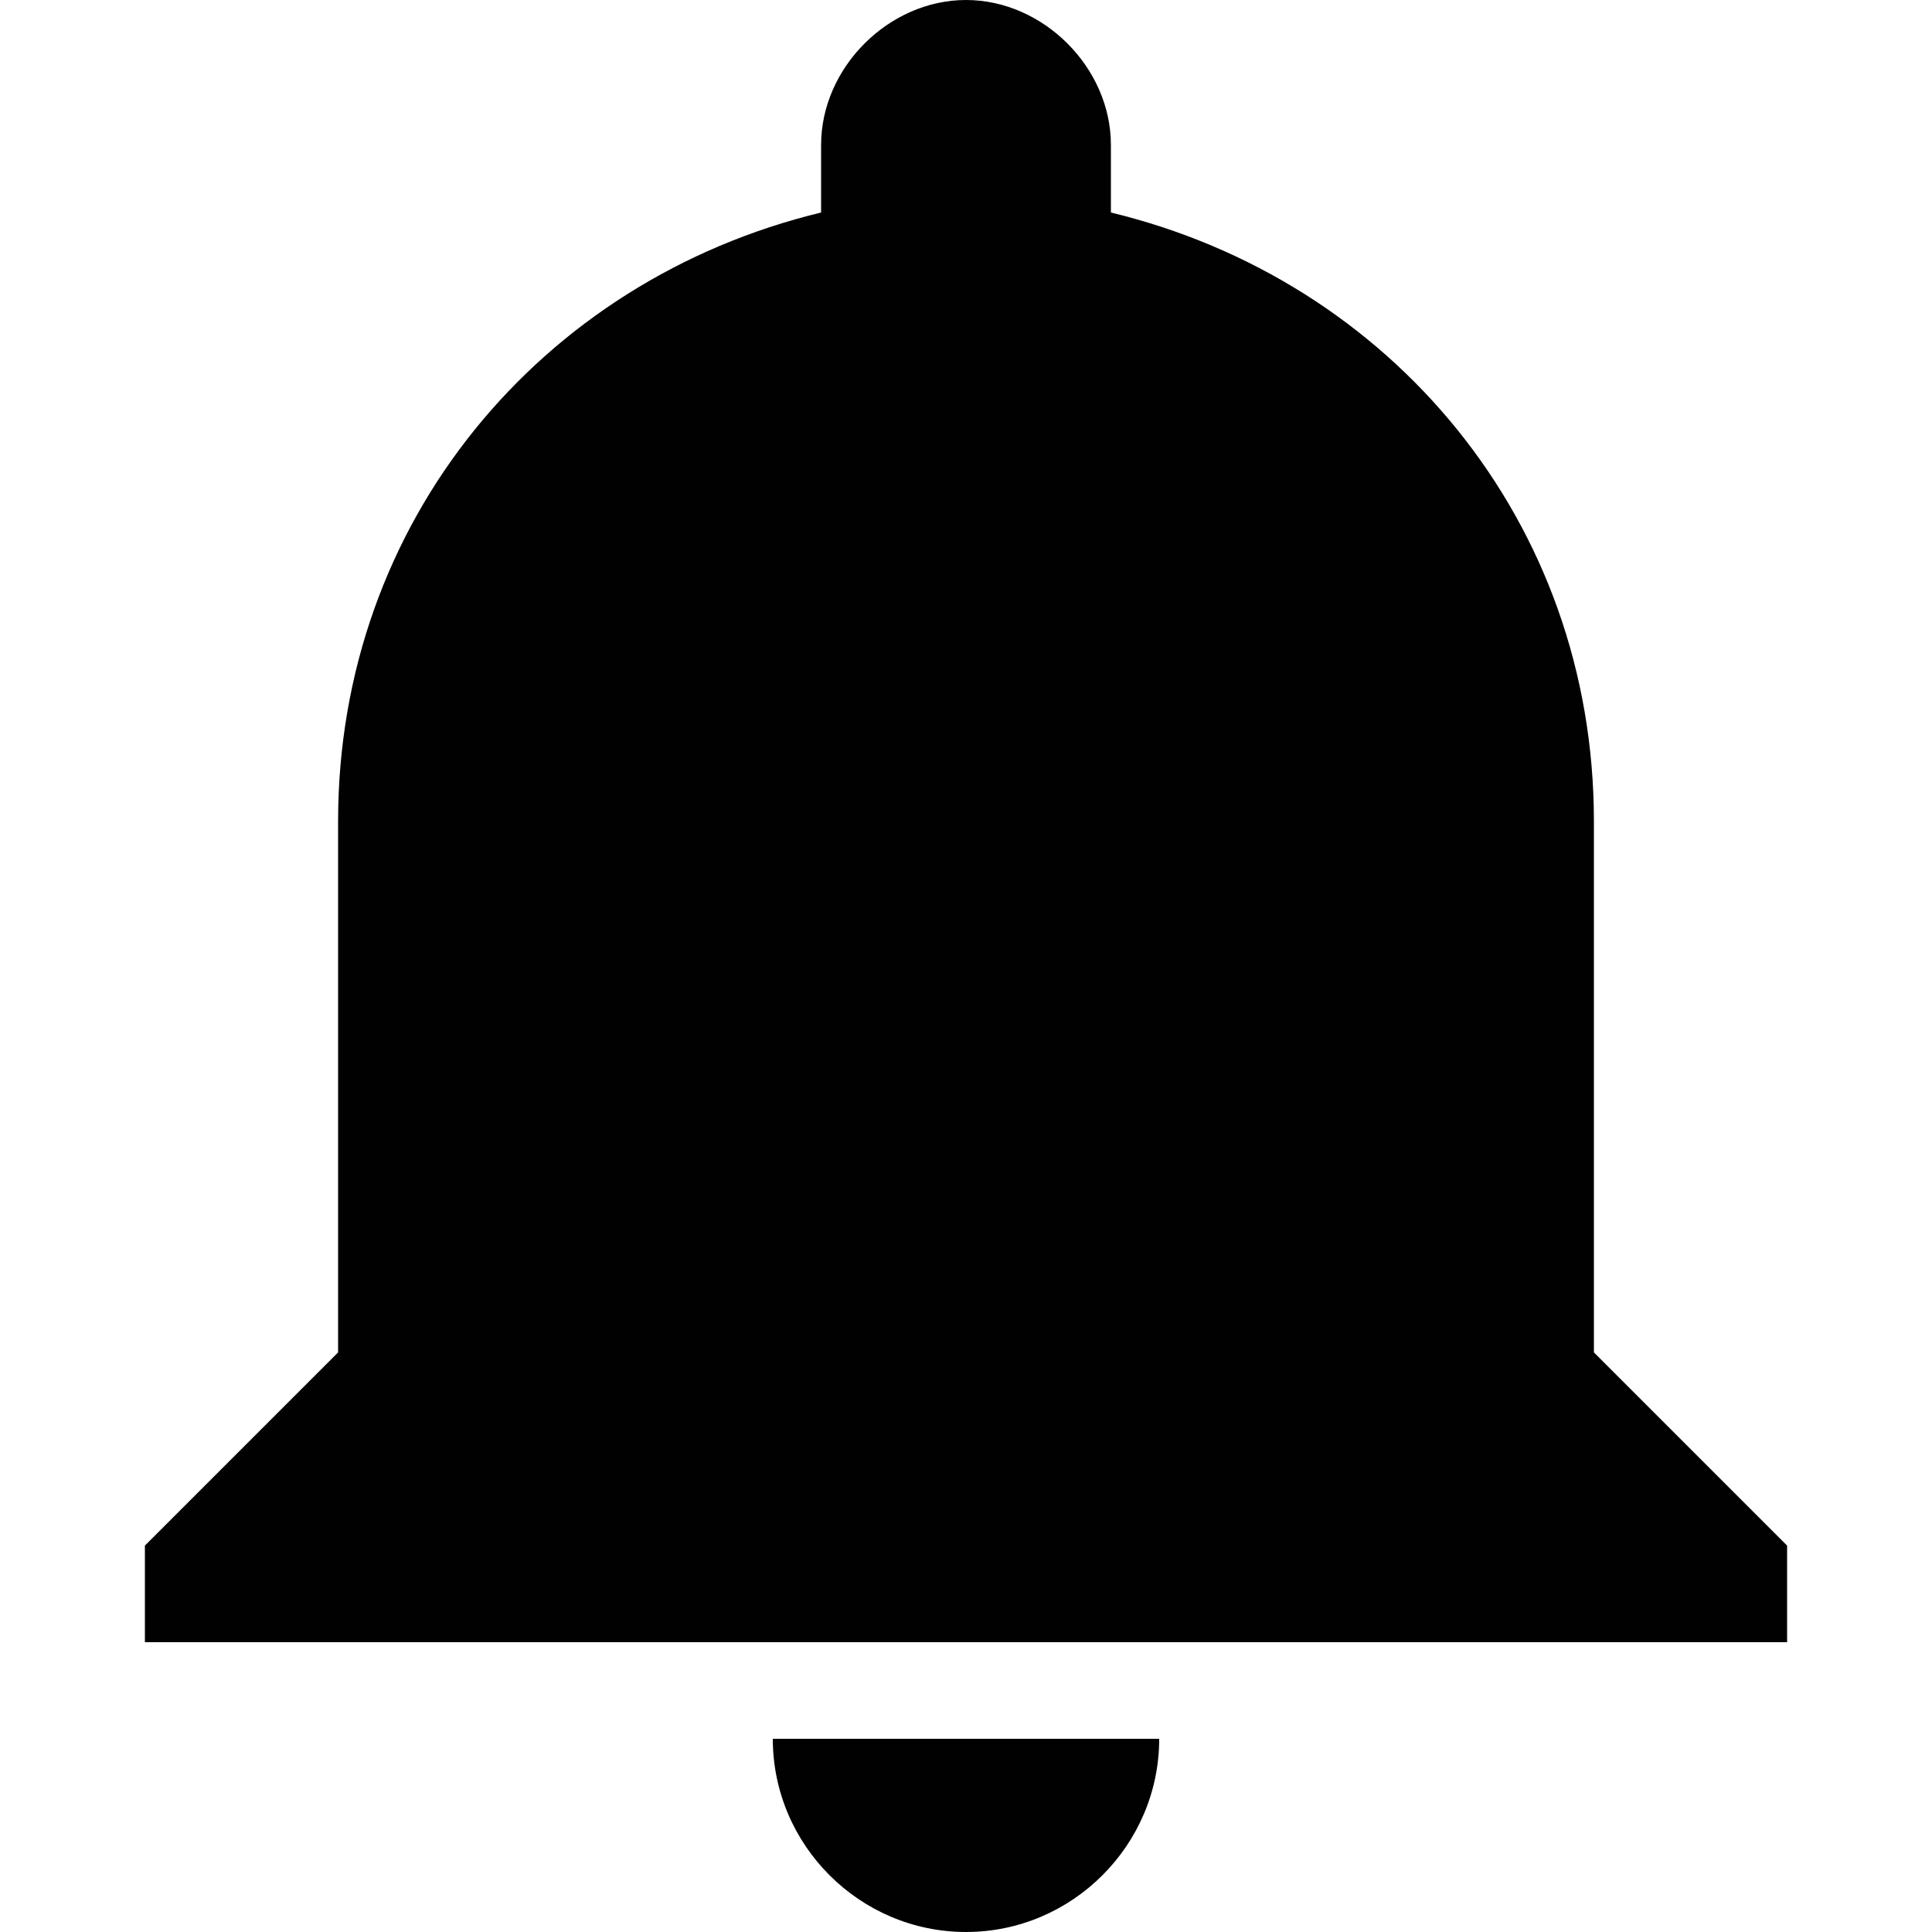 <?xml version="1.0" encoding="utf-8"?>
<!-- Generator: Adobe Illustrator 17.1.0, SVG Export Plug-In . SVG Version: 6.00 Build 0)  -->
<!DOCTYPE svg PUBLIC "-//W3C//DTD SVG 1.1//EN" "http://www.w3.org/Graphics/SVG/1.1/DTD/svg11.dtd">
<svg version="1.1" id="Layer_1" xmlns="http://www.w3.org/2000/svg" xmlns:xlink="http://www.w3.org/1999/xlink" x="0px" y="0px"
	 viewBox="0 0 1000 1000" enable-background="new 0 0 1000 1000" xml:space="preserve">
<g>
	<g id="notifications">
		<path fill="#010101" d="M500,1000c55,0,100-45,100-100H400C400,955,445,1000,500,1000z M825,700V425c0-155-105-280-250-315V75
			c0-40-35-75-75-75s-75,35-75,75v35c-145,35-250,160-250,315v275L75,800v50h850v-50L825,700z"/>
	</g>
</g>
</svg>
